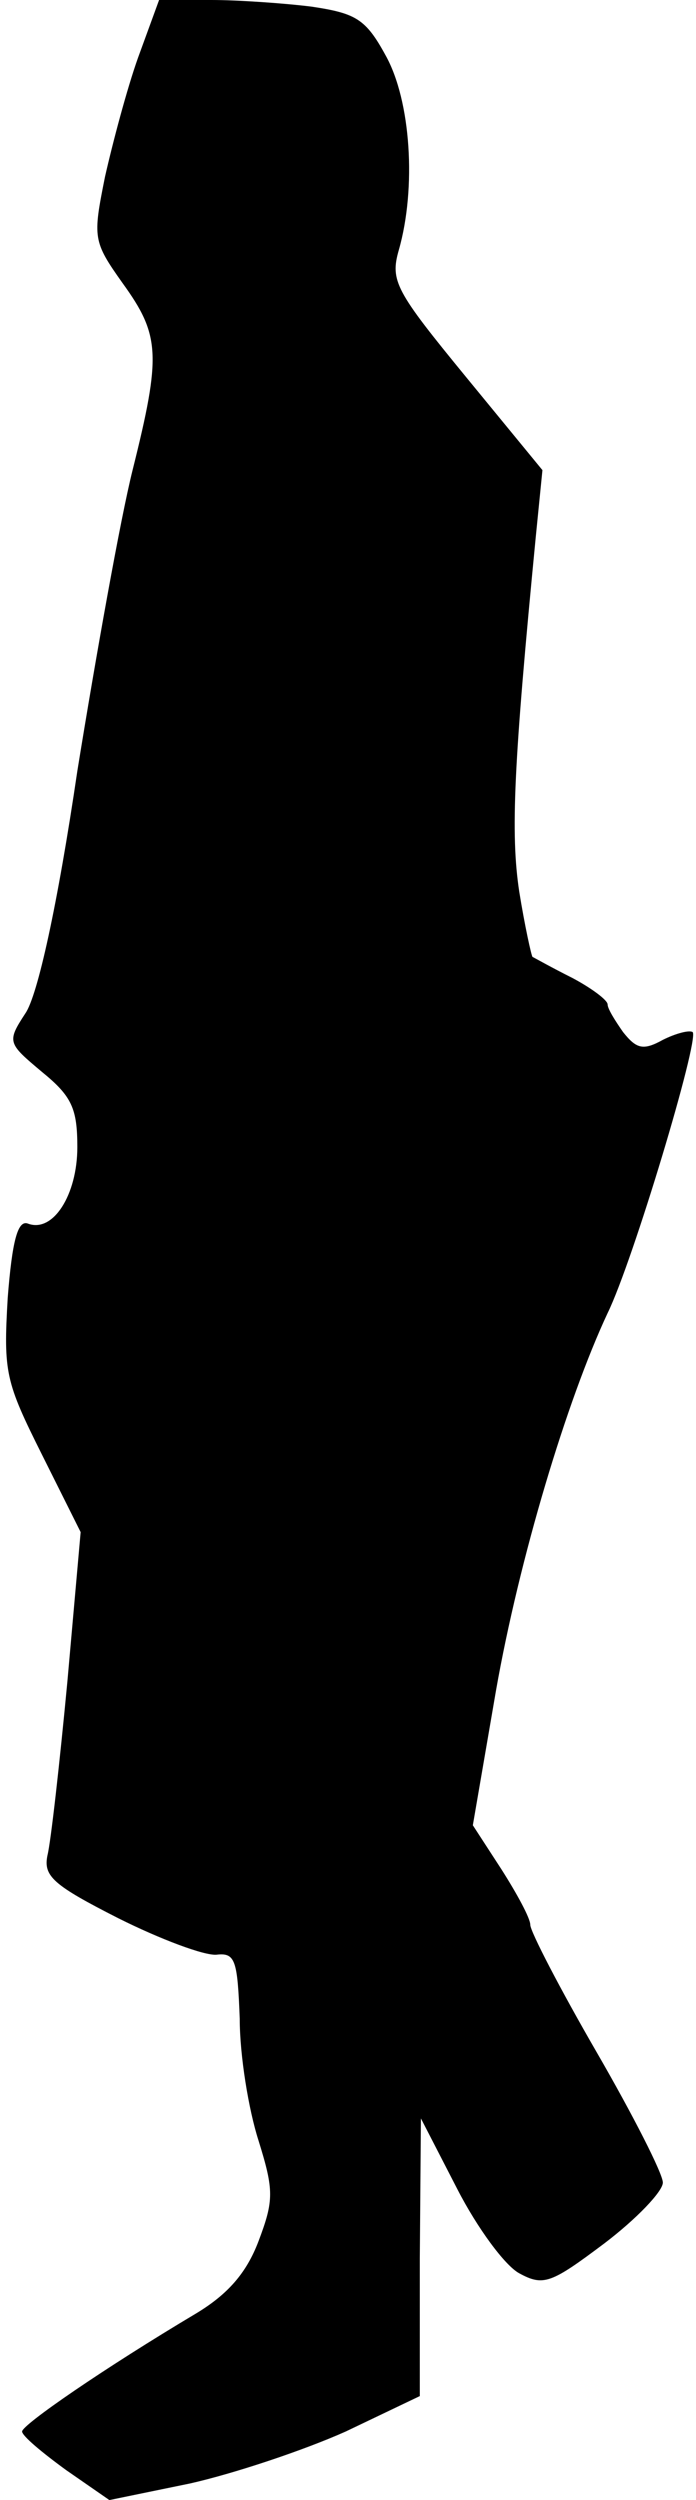 <?xml version="1.0" standalone="no"?>
<!DOCTYPE svg PUBLIC "-//W3C//DTD SVG 20010904//EN"
 "http://www.w3.org/TR/2001/REC-SVG-20010904/DTD/svg10.dtd">
<svg version="1.0" xmlns="http://www.w3.org/2000/svg"
 width="63pt" height="226pt" viewBox="0 0 63 226"
 preserveAspectRatio="xMidYMid meet">
<g transform="translate(0,226) scale(0.1,-0.1)"
fill="#000000" stroke="none">
<path fill="#000000" stroke="none" d="M125 2208 c-10 -28 -23 -77 -30 -108
-11 -55 -11 -58 16 -96 34 -47 35 -65 9 -169 -11 -44 -33 -167 -50 -272 -18
-122 -36 -203 -47 -219 -17 -26 -16 -27 15 -53 27 -22 32 -33 32 -68 0 -43
-22 -78 -45 -69 -9 3 -14 -16 -18 -67 -4 -68 -2 -76 31 -142 l35 -70 -12 -135
c-7 -74 -15 -145 -18 -157 -4 -19 5 -27 64 -57 38 -19 78 -34 89 -33 17 2 19
-5 21 -58 0 -33 8 -82 17 -110 14 -45 14 -54 0 -91 -11 -29 -28 -48 -56 -65
-84 -50 -158 -101 -158 -107 0 -4 18 -19 40 -35 l39 -27 73 15 c40 9 103 30
141 47 l67 32 0 125 1 126 33 -64 c18 -35 43 -69 56 -76 22 -12 29 -9 77 27
29 22 53 47 53 55 0 8 -27 61 -60 118 -33 57 -60 109 -60 115 0 6 -12 28 -26
50 l-26 40 21 122 c21 119 64 262 101 341 23 47 83 247 77 254 -3 2 -15 -1
-27 -7 -18 -10 -24 -8 -36 7 -7 10 -14 21 -14 25 0 4 -15 15 -32 24 -18 9 -34
18 -36 19 -1 1 -7 28 -12 59 -8 53 -5 115 15 321 l6 60 -69 84 c-64 78 -69 87
-61 115 16 56 11 135 -12 176 -18 33 -27 38 -67 44 -24 3 -66 6 -91 6 l-47 0
-19 -52z"/>
</g>
</svg>
